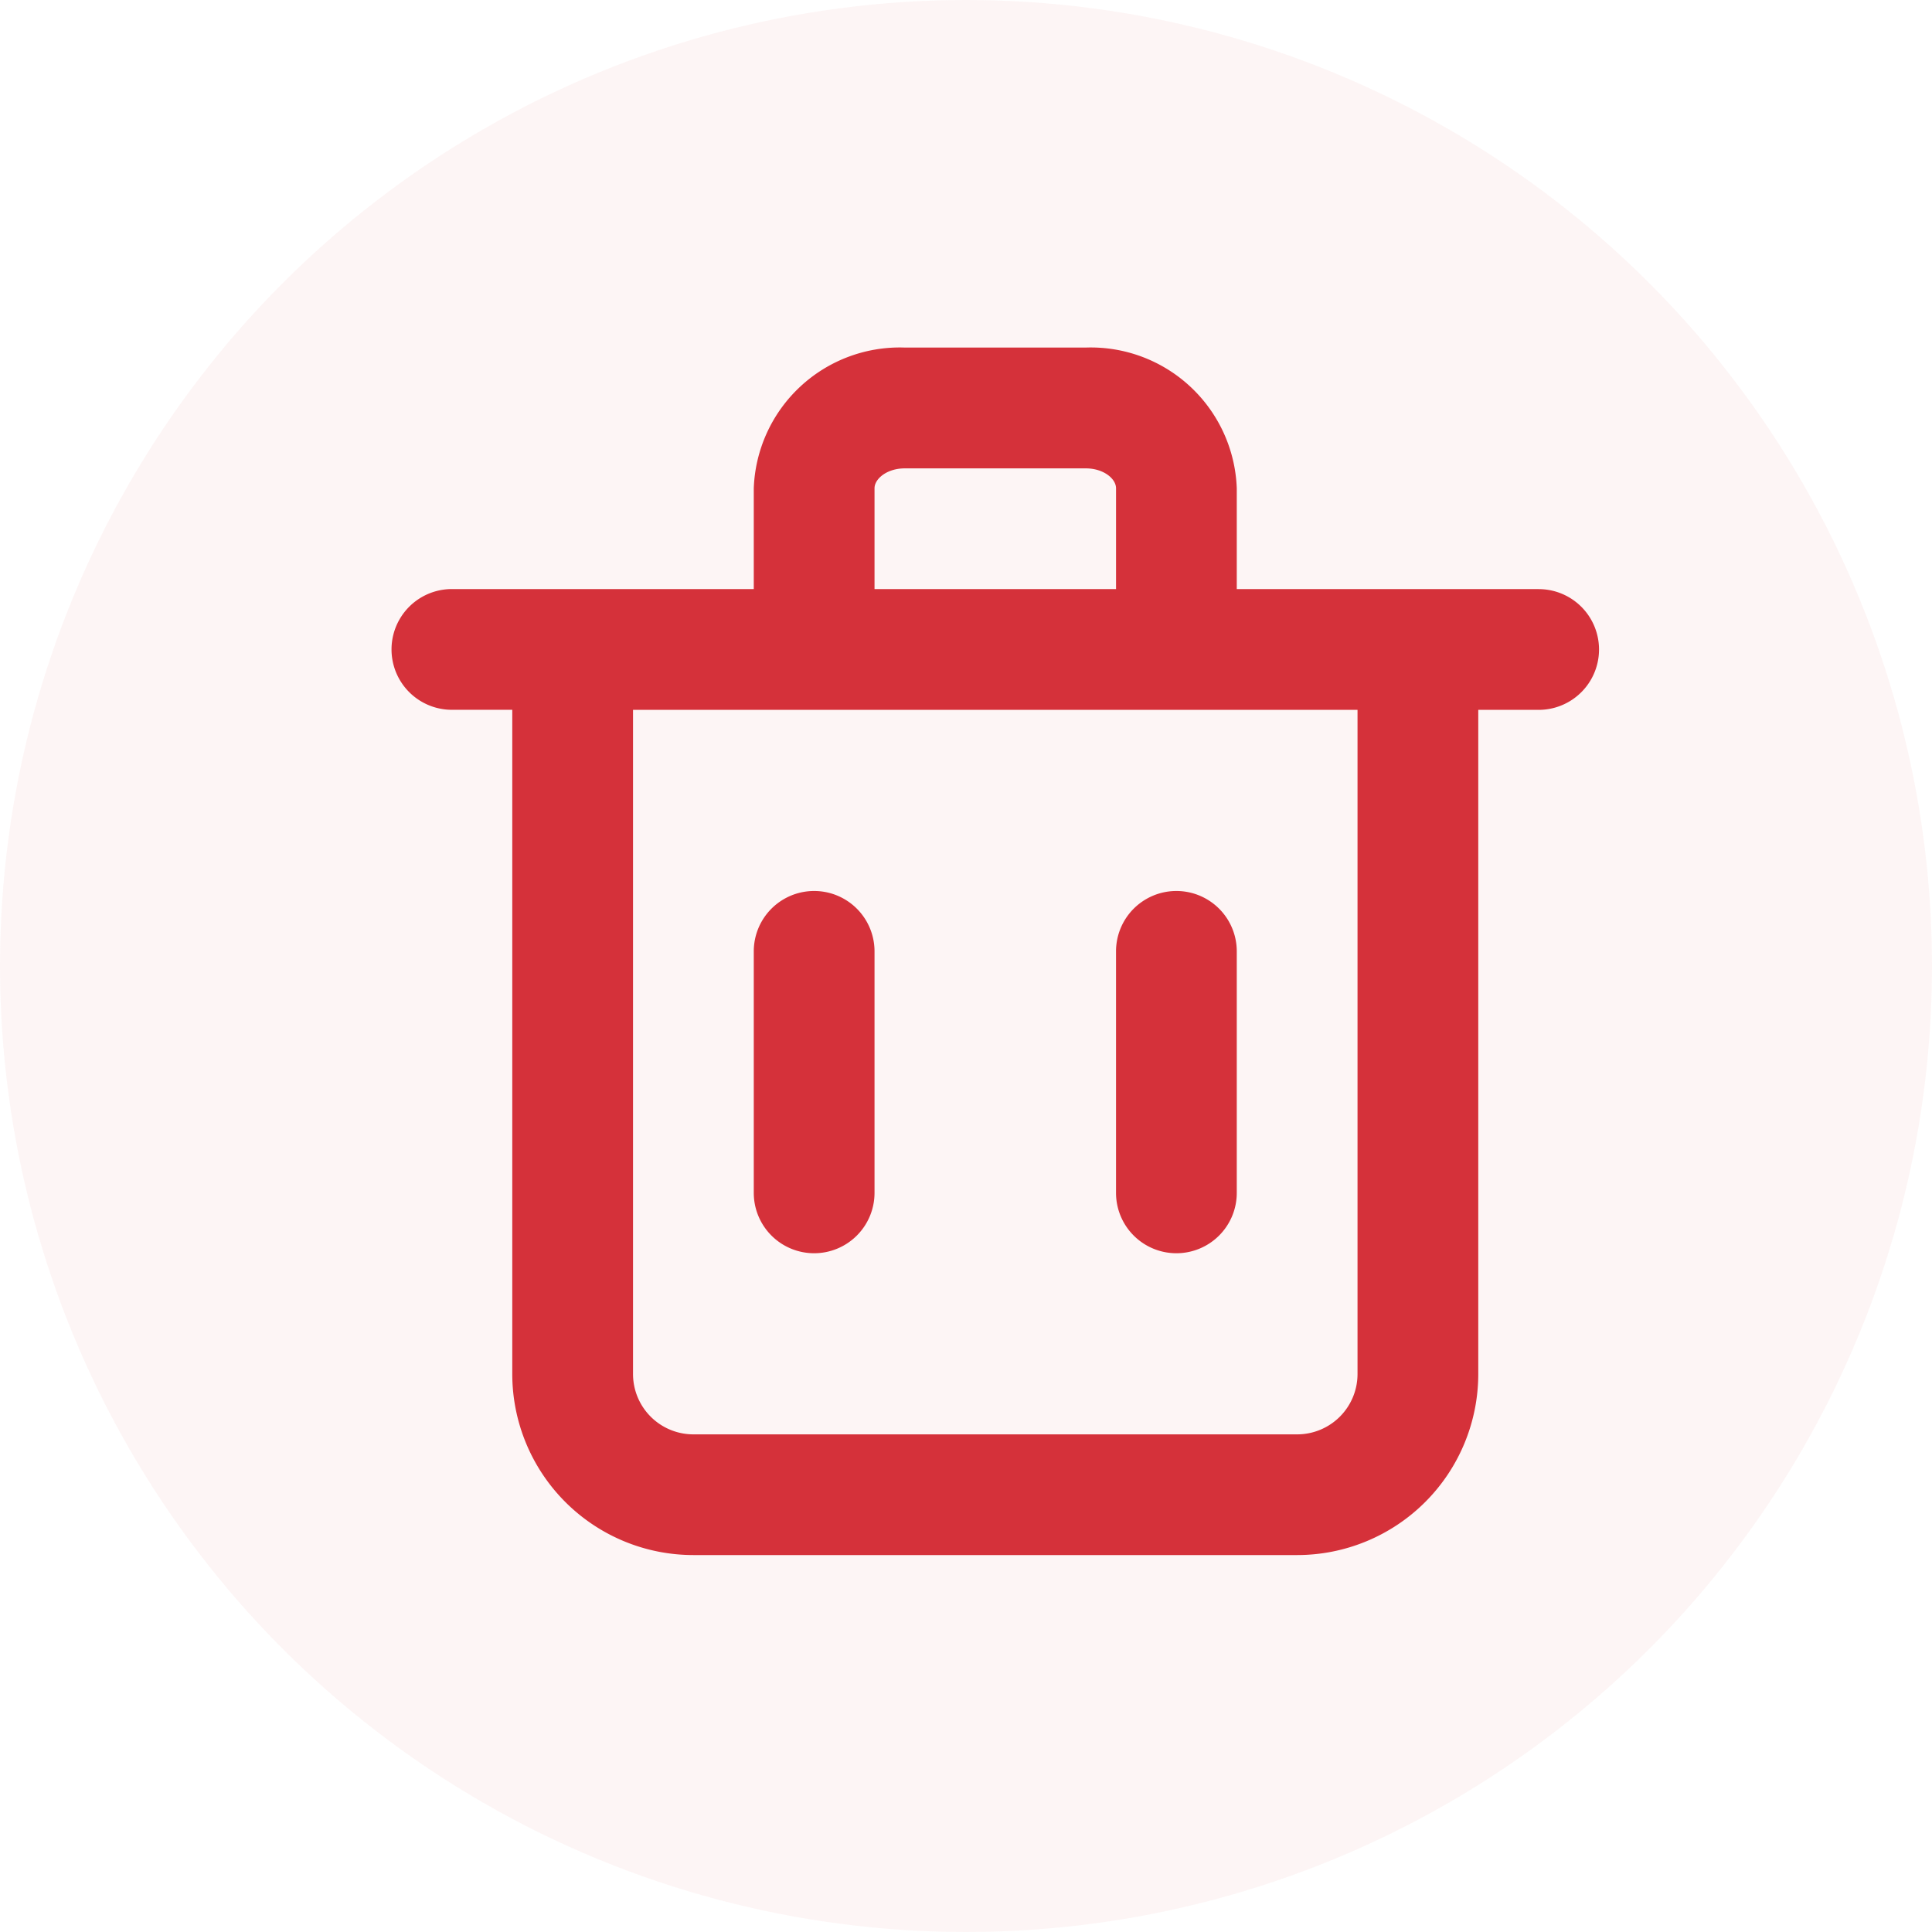 <svg xmlns="http://www.w3.org/2000/svg" width="132" height="132" viewBox="0 0 132 132">
  <g id="modalIconDelete" transform="translate(-893 -516)">
    <circle id="Ellipse_11743" data-name="Ellipse 11743" cx="66" cy="66" r="66" transform="translate(893 516)" fill="rgba(213,49,58,0.05)"/>
    <g id="trash-2-outline" transform="translate(923.5 531.5)">
      <g id="trash-2-outline-2" data-name="trash-2-outline" transform="translate(-12)">
        <g id="trash-2">
          <rect id="Rectangle_16293" data-name="Rectangle 16293" width="99" height="99" transform="translate(0.5 0.5)" fill="#d5313a" opacity="0"/>
          <path id="Path_59950" data-name="Path 59950" d="M80.375,18.5H59.75V11.616A9.983,9.983,0,0,0,49.438,2H37.063A9.983,9.983,0,0,0,26.75,11.616V18.5H6.125a4.125,4.125,0,0,0,0,8.25H10.25V72.129A12.375,12.375,0,0,0,22.625,84.5h41.25A12.375,12.375,0,0,0,76.25,72.129V26.754h4.125a4.125,4.125,0,0,0,0-8.25ZM35,11.616c0-.66.866-1.361,2.063-1.361H49.438c1.2,0,2.063.7,2.063,1.361V18.5H35ZM68,72.129a4.125,4.125,0,0,1-4.125,4.125H22.625A4.125,4.125,0,0,1,18.5,72.129V26.754H68Z" transform="translate(6.25 6.246)" fill="#d5313a"/>
          <path id="Path_59951" data-name="Path 59951" d="M12.125,35.75a4.125,4.125,0,0,0,4.125-4.125v-16.5a4.125,4.125,0,0,0-8.25,0v16.5A4.125,4.125,0,0,0,12.125,35.75Z" transform="translate(25 34.375)" fill="#d5313a"/>
          <path id="Path_59952" data-name="Path 59952" d="M18.125,35.75a4.125,4.125,0,0,0,4.125-4.125v-16.5a4.125,4.125,0,0,0-8.25,0v16.5A4.125,4.125,0,0,0,18.125,35.75Z" transform="translate(43.75 34.375)" fill="#d5313a"/>
        </g>
      </g>
    </g>
  </g>
</svg>
